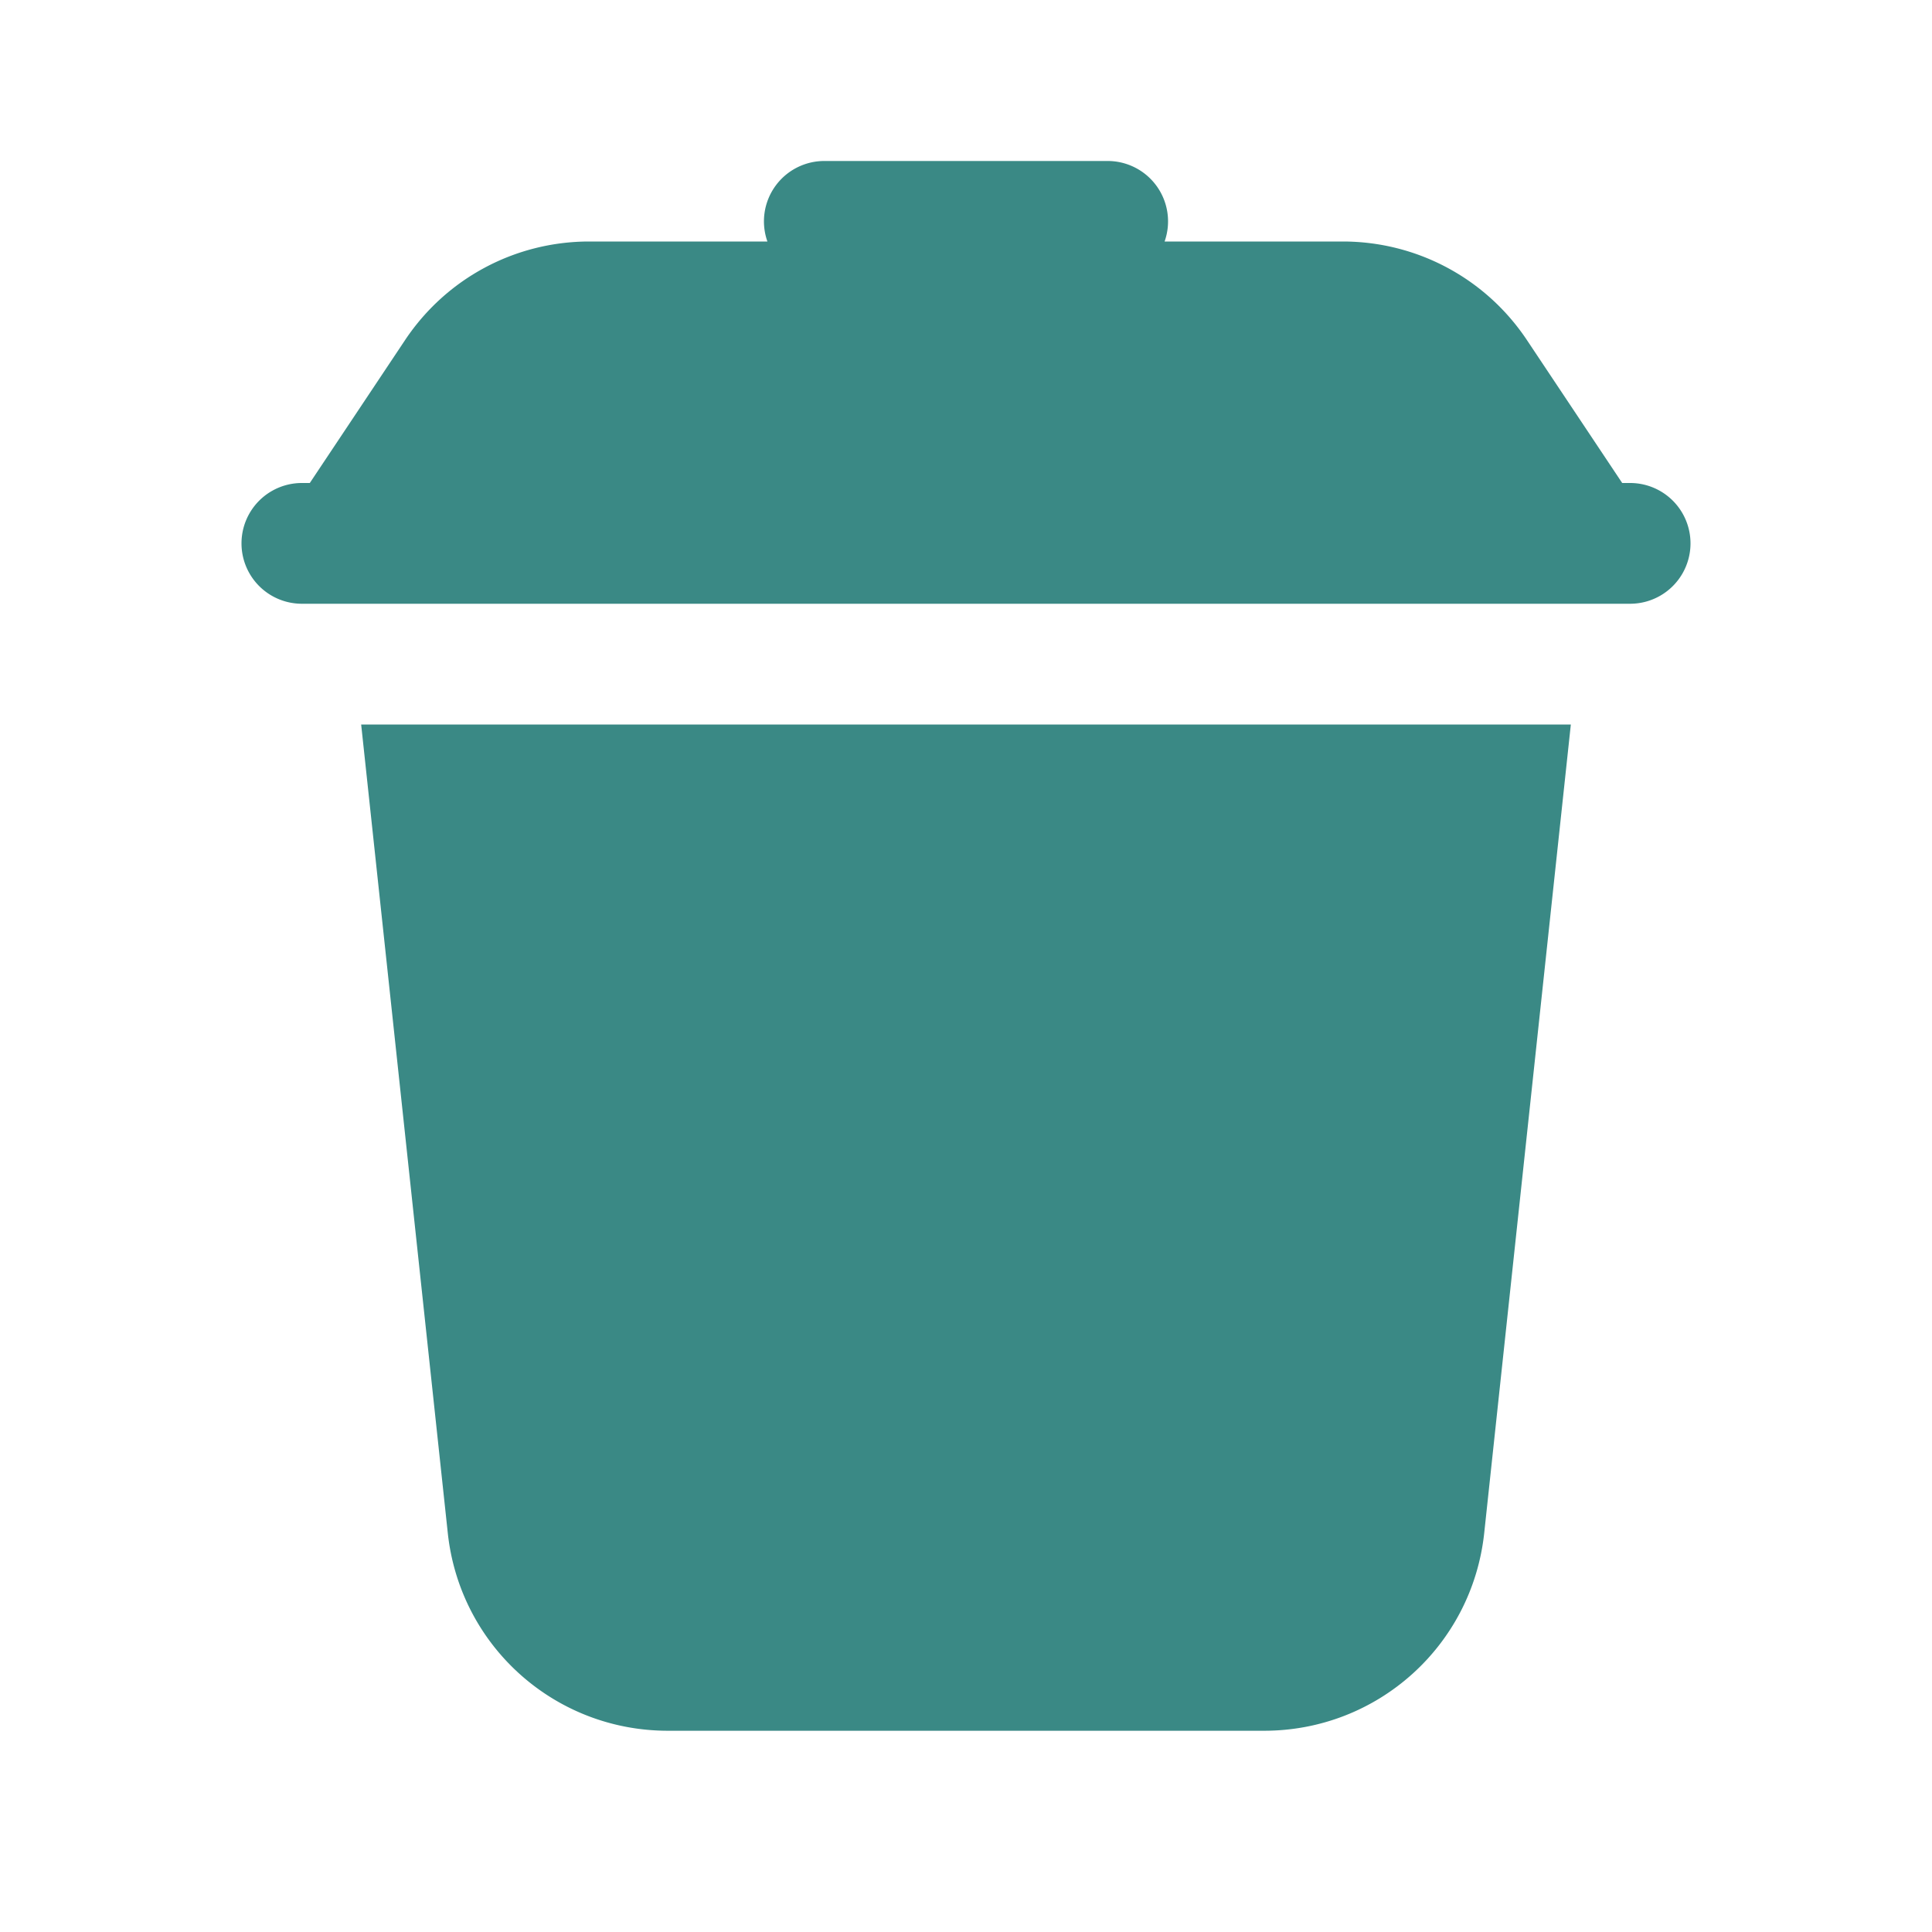 <svg xmlns="http://www.w3.org/2000/svg" viewBox="0 0 48 48">
  <path d="M20.5 4 A 1.5 1.5 0 0 0 19.066 6L14.641 6C12.797 6 11.086 6.916 10.064 8.449L7.697 12L7.5 12 A 1.5 1.5 0 1 0 7.5 15L40.5 15 A 1.5 1.5 0 1 0 40.5 12L40.303 12L37.936 8.449C36.914 6.916 35.202 6 33.359 6L28.934 6 A 1.5 1.5 0 0 0 27.5 4L20.5 4 z M 8.973 18L11.125 38.086C11.425 40.888 13.776 43 16.594 43L31.406 43C34.223 43 36.574 40.888 36.875 38.086L39.027 18L8.973 18 z" fill="#3A8985" />
</svg>